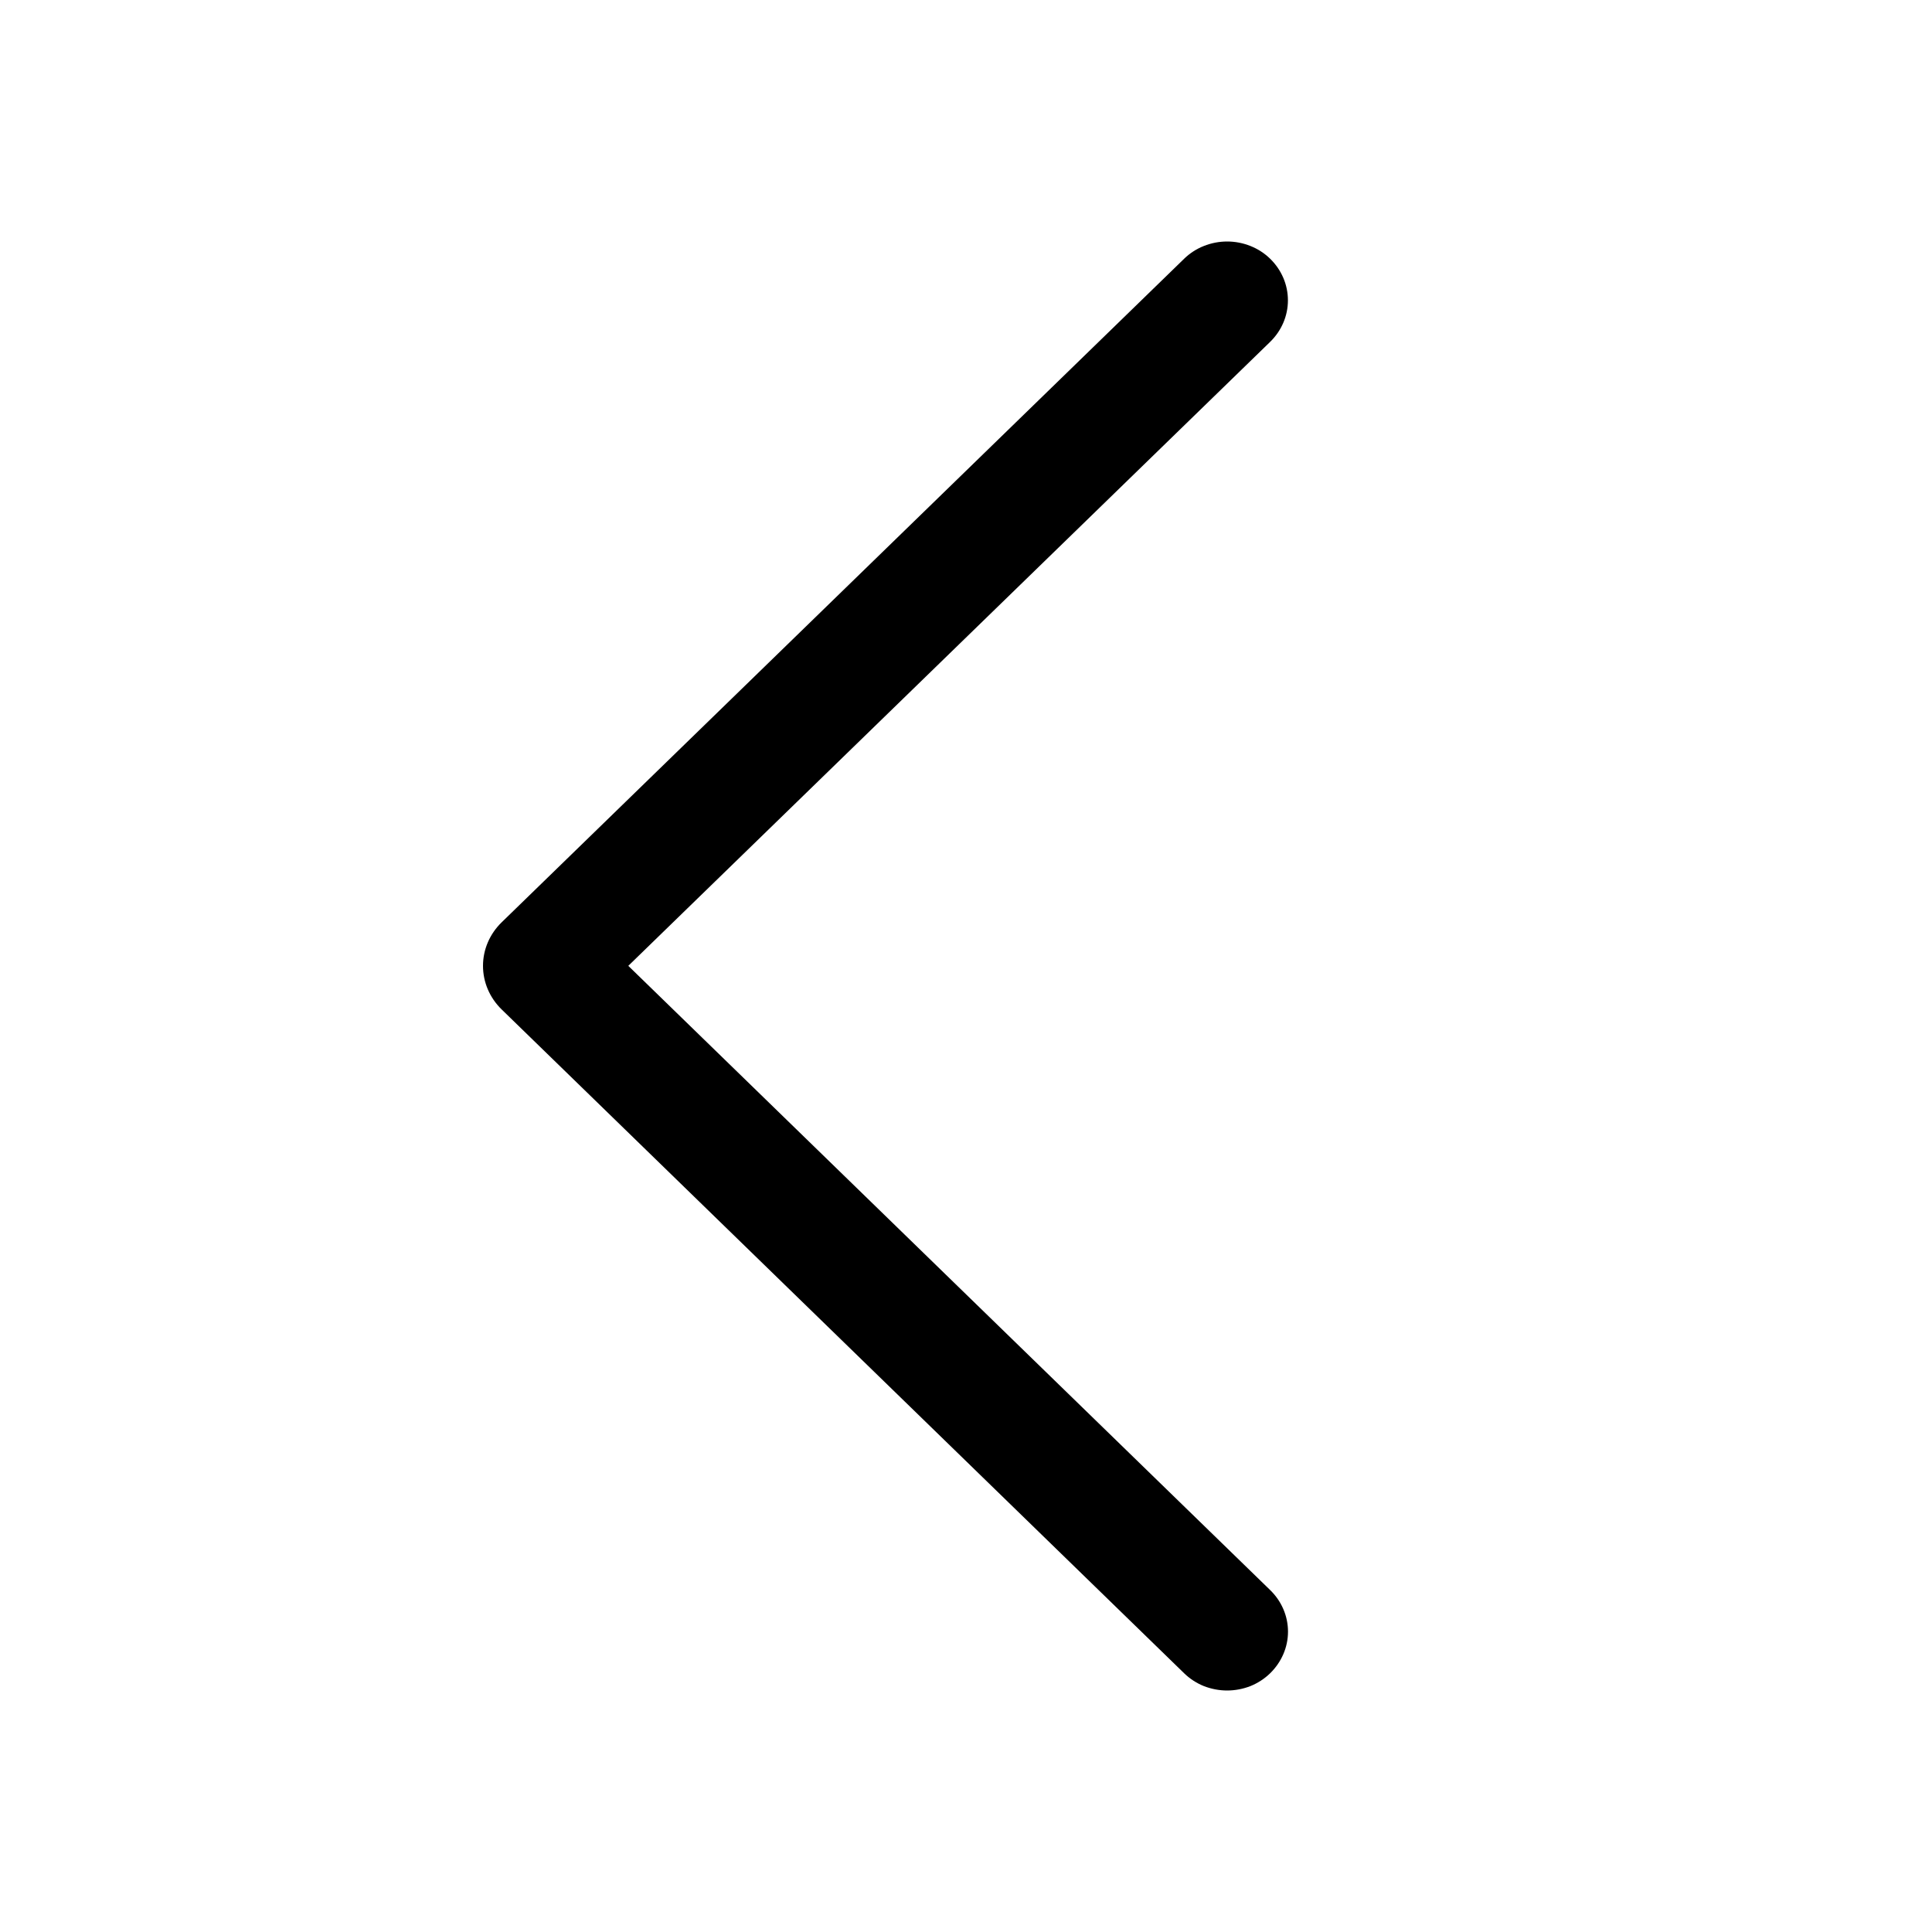 <svg width="24" height="24" viewBox="0 0 24 24" fill="none" xmlns="http://www.w3.org/2000/svg">
<path d="M14.711 3.213L6.232 11.457C6.083 11.602 6 11.796 6 11.998C6 12.201 6.083 12.395 6.232 12.54L14.711 20.787C14.78 20.854 14.863 20.908 14.954 20.945C15.046 20.981 15.145 21 15.244 21C15.343 21 15.442 20.981 15.534 20.945C15.625 20.908 15.708 20.854 15.777 20.787C15.92 20.648 16 20.462 16 20.269C16 20.075 15.92 19.889 15.777 19.751L7.805 11.998L15.777 4.248C15.92 4.109 15.999 3.924 15.999 3.731C15.999 3.537 15.92 3.352 15.777 3.213C15.708 3.146 15.625 3.092 15.534 3.056C15.442 3.019 15.343 3 15.244 3C15.145 3 15.046 3.019 14.954 3.056C14.863 3.092 14.78 3.146 14.711 3.213Z" fill="black"/>
</svg>
